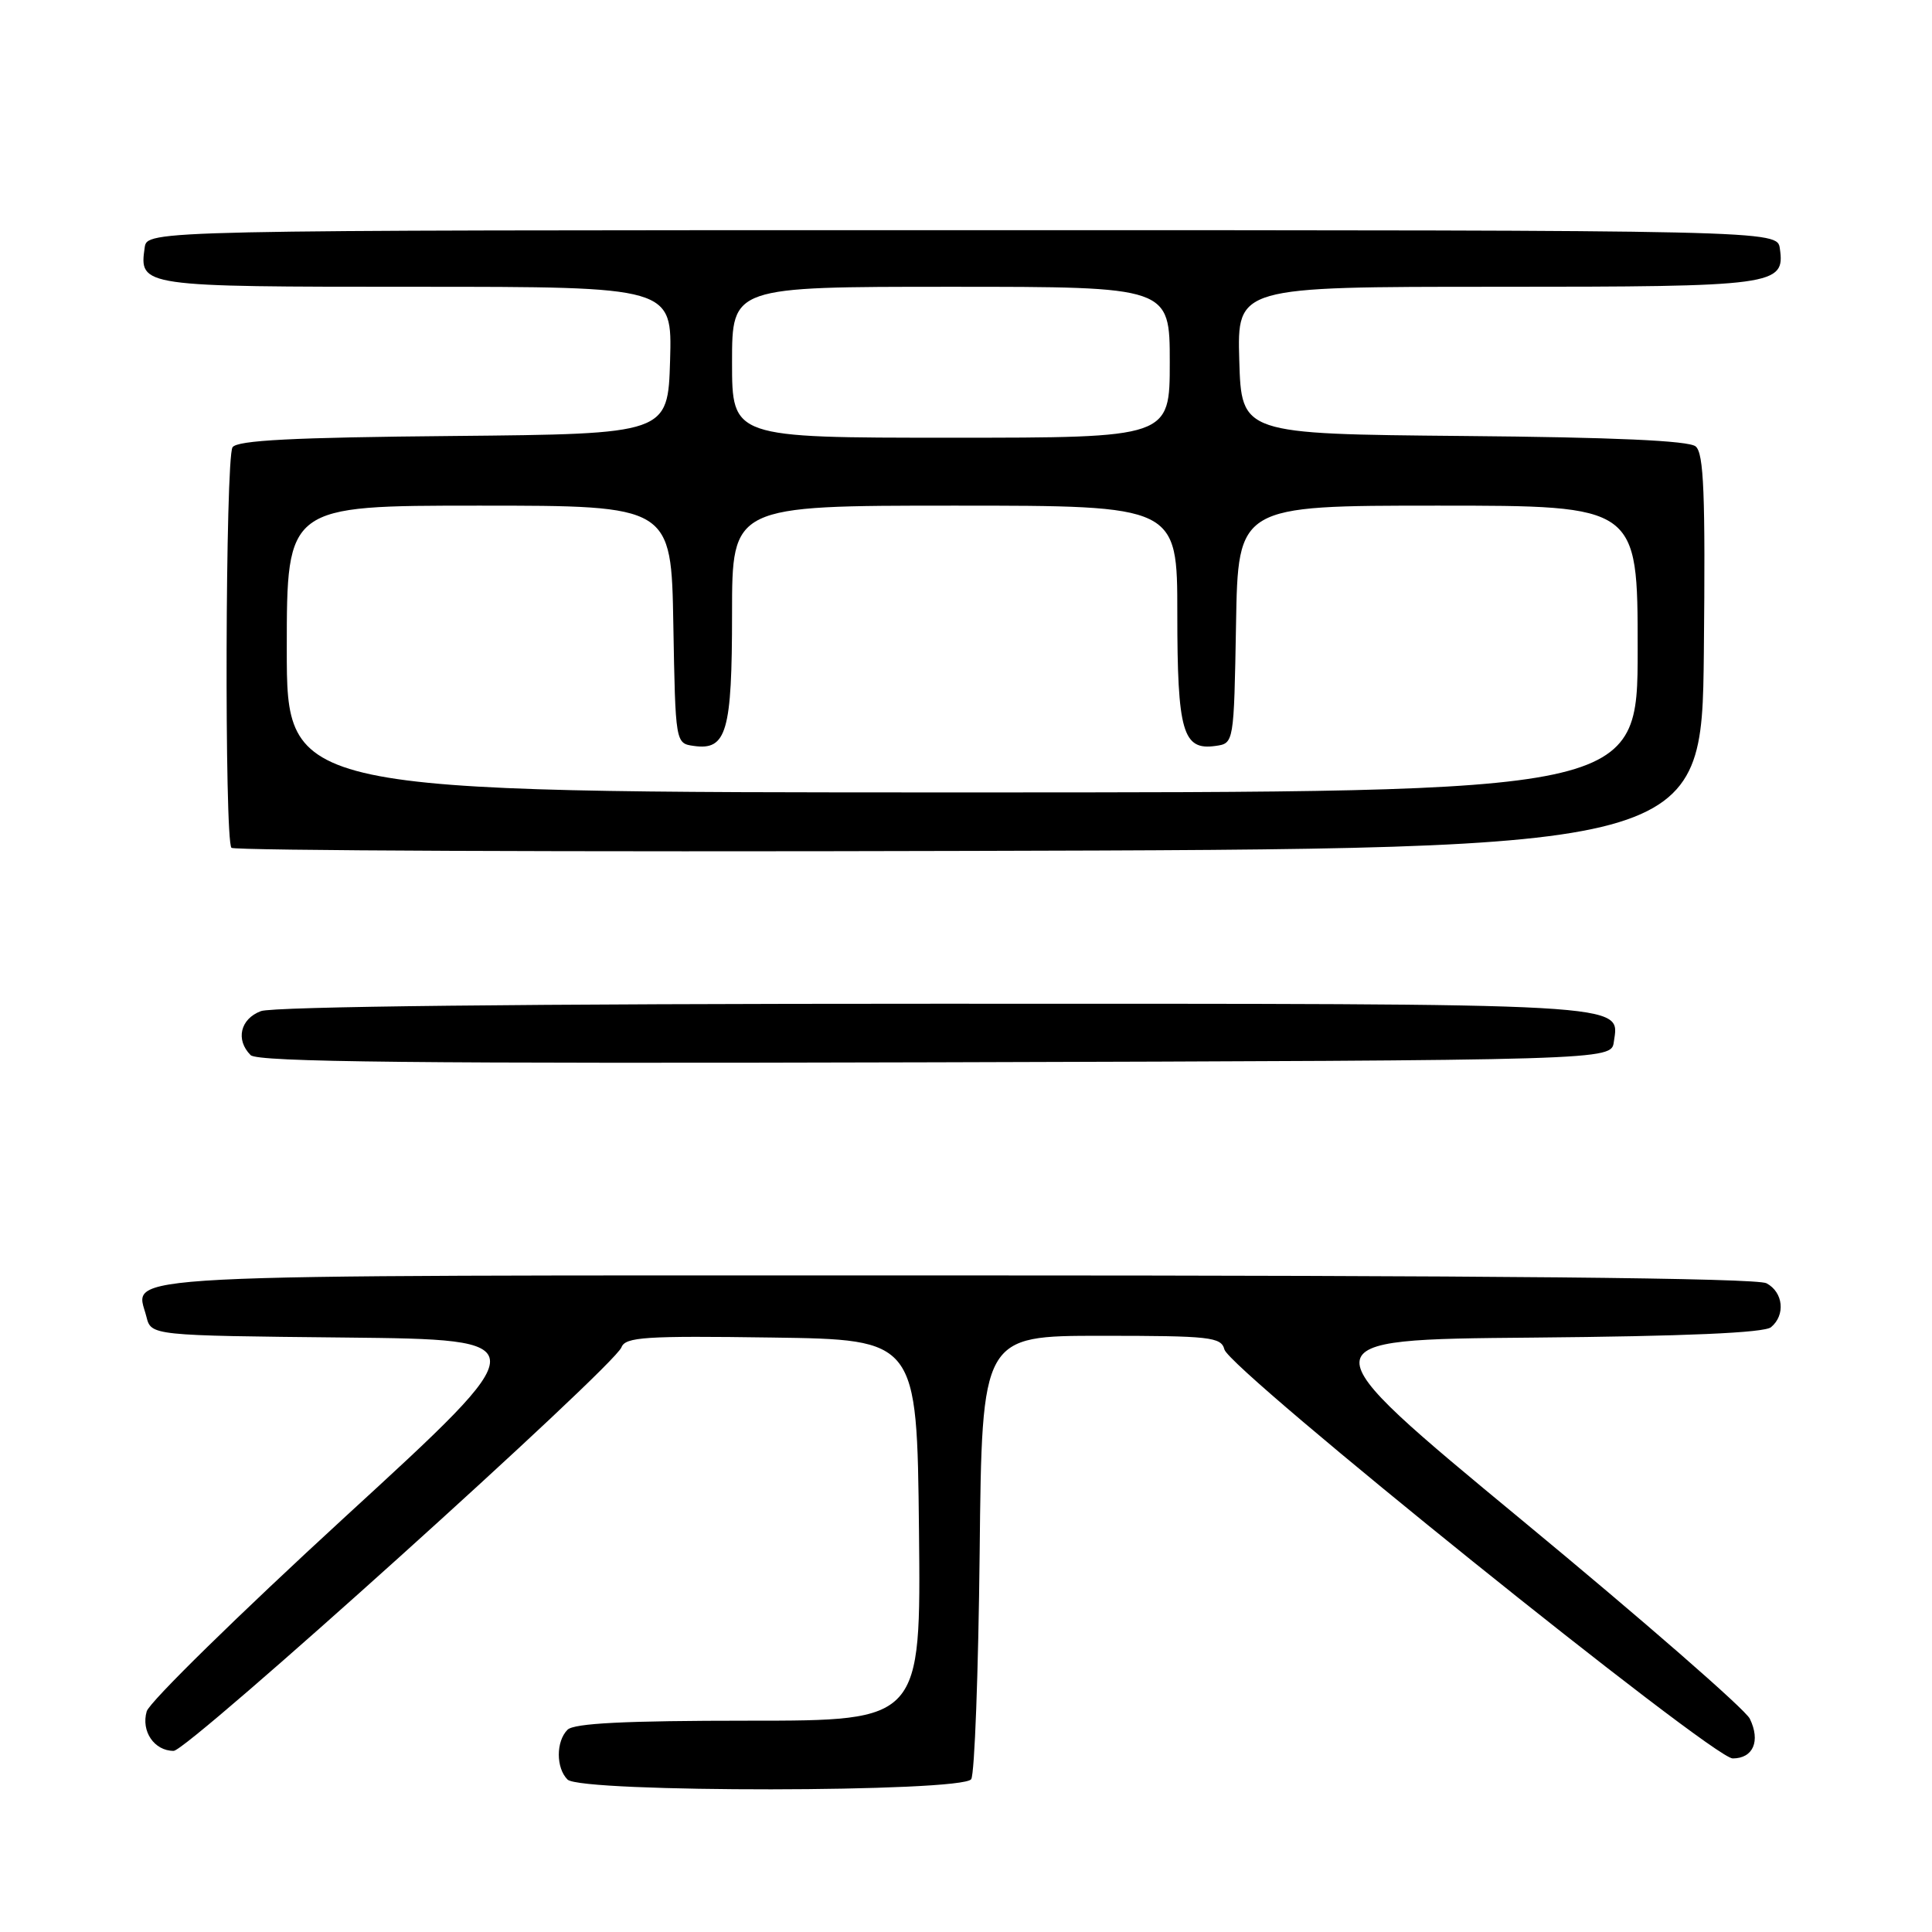 <?xml version="1.0" encoding="UTF-8" standalone="no"?>
<!DOCTYPE svg PUBLIC "-//W3C//DTD SVG 1.1//EN" "http://www.w3.org/Graphics/SVG/1.1/DTD/svg11.dtd" >
<svg xmlns="http://www.w3.org/2000/svg" xmlns:xlink="http://www.w3.org/1999/xlink" version="1.1" viewBox="0 0 256 256">
 <g >
 <path fill="currentColor"
d=" M 128.69 235.75 C 129.14 235.06 129.64 221.56 129.81 205.75 C 130.11 177.00 130.11 177.00 145.94 177.00 C 160.37 177.00 161.81 177.16 162.24 178.81 C 162.95 181.52 226.93 233.00 229.59 233.00 C 232.31 233.00 233.30 230.70 231.86 227.74 C 231.27 226.51 217.72 214.70 201.75 201.50 C 172.72 177.50 172.72 177.50 203.03 177.24 C 223.35 177.06 233.77 176.61 234.67 175.86 C 236.61 174.25 236.30 171.23 234.07 170.04 C 232.77 169.34 197.46 169.00 126.69 169.00 C 11.79 169.00 17.95 168.69 19.40 174.47 C 20.03 176.97 20.03 176.97 45.68 177.23 C 71.34 177.50 71.34 177.50 45.72 201.00 C 31.64 213.93 19.81 225.52 19.44 226.76 C 18.67 229.40 20.44 232.00 23.01 232.00 C 24.90 232.00 81.35 181.13 82.35 178.52 C 82.87 177.16 85.51 176.99 102.23 177.23 C 121.50 177.50 121.50 177.50 121.77 202.75 C 122.03 228.00 122.03 228.00 99.22 228.00 C 82.80 228.00 76.06 228.34 75.20 229.20 C 73.66 230.74 73.66 234.26 75.20 235.80 C 76.96 237.56 127.55 237.51 128.69 235.75 Z  M 213.84 138.06 C 214.58 132.85 217.18 133.00 123.87 133.00 C 69.93 133.00 36.16 133.37 34.57 133.98 C 31.83 135.01 31.19 137.79 33.21 139.81 C 34.13 140.73 55.14 140.95 123.96 140.76 C 213.50 140.50 213.50 140.50 213.84 138.06 Z  M 225.77 86.39 C 225.98 65.43 225.77 60.05 224.68 59.15 C 223.77 58.39 213.80 57.94 193.92 57.77 C 164.50 57.50 164.50 57.50 164.21 47.75 C 163.93 38.00 163.93 38.00 198.27 38.00 C 235.29 38.00 236.54 37.83 235.84 32.94 C 235.50 30.50 235.50 30.50 127.50 30.50 C 19.50 30.50 19.50 30.50 19.17 32.81 C 18.44 37.98 18.61 38.00 55.16 38.00 C 89.07 38.00 89.07 38.00 88.79 47.75 C 88.50 57.50 88.50 57.50 60.05 57.77 C 38.82 57.96 31.40 58.34 30.81 59.27 C 29.86 60.77 29.72 111.39 30.67 112.34 C 31.04 112.71 75.03 112.90 128.42 112.75 C 225.50 112.50 225.50 112.50 225.77 86.39 Z  M 38.00 86.00 C 38.00 67.00 38.00 67.00 63.47 67.00 C 88.95 67.00 88.95 67.00 89.22 82.75 C 89.50 98.50 89.50 98.50 91.94 98.84 C 96.28 99.46 97.00 96.96 97.00 81.31 C 97.00 67.00 97.00 67.00 126.50 67.00 C 156.00 67.00 156.00 67.00 156.00 81.31 C 156.00 96.96 156.72 99.46 161.06 98.84 C 163.50 98.50 163.50 98.50 163.78 82.75 C 164.05 67.00 164.05 67.00 190.53 67.00 C 217.00 67.00 217.00 67.00 217.00 86.00 C 217.00 105.00 217.00 105.00 127.50 105.00 C 38.00 105.00 38.00 105.00 38.00 86.00 Z  M 97.00 48.00 C 97.00 38.00 97.00 38.00 126.00 38.00 C 155.00 38.00 155.00 38.00 155.00 48.00 C 155.00 58.00 155.00 58.00 126.00 58.00 C 97.00 58.00 97.00 58.00 97.00 48.00 Z "/>
</g>
</svg>